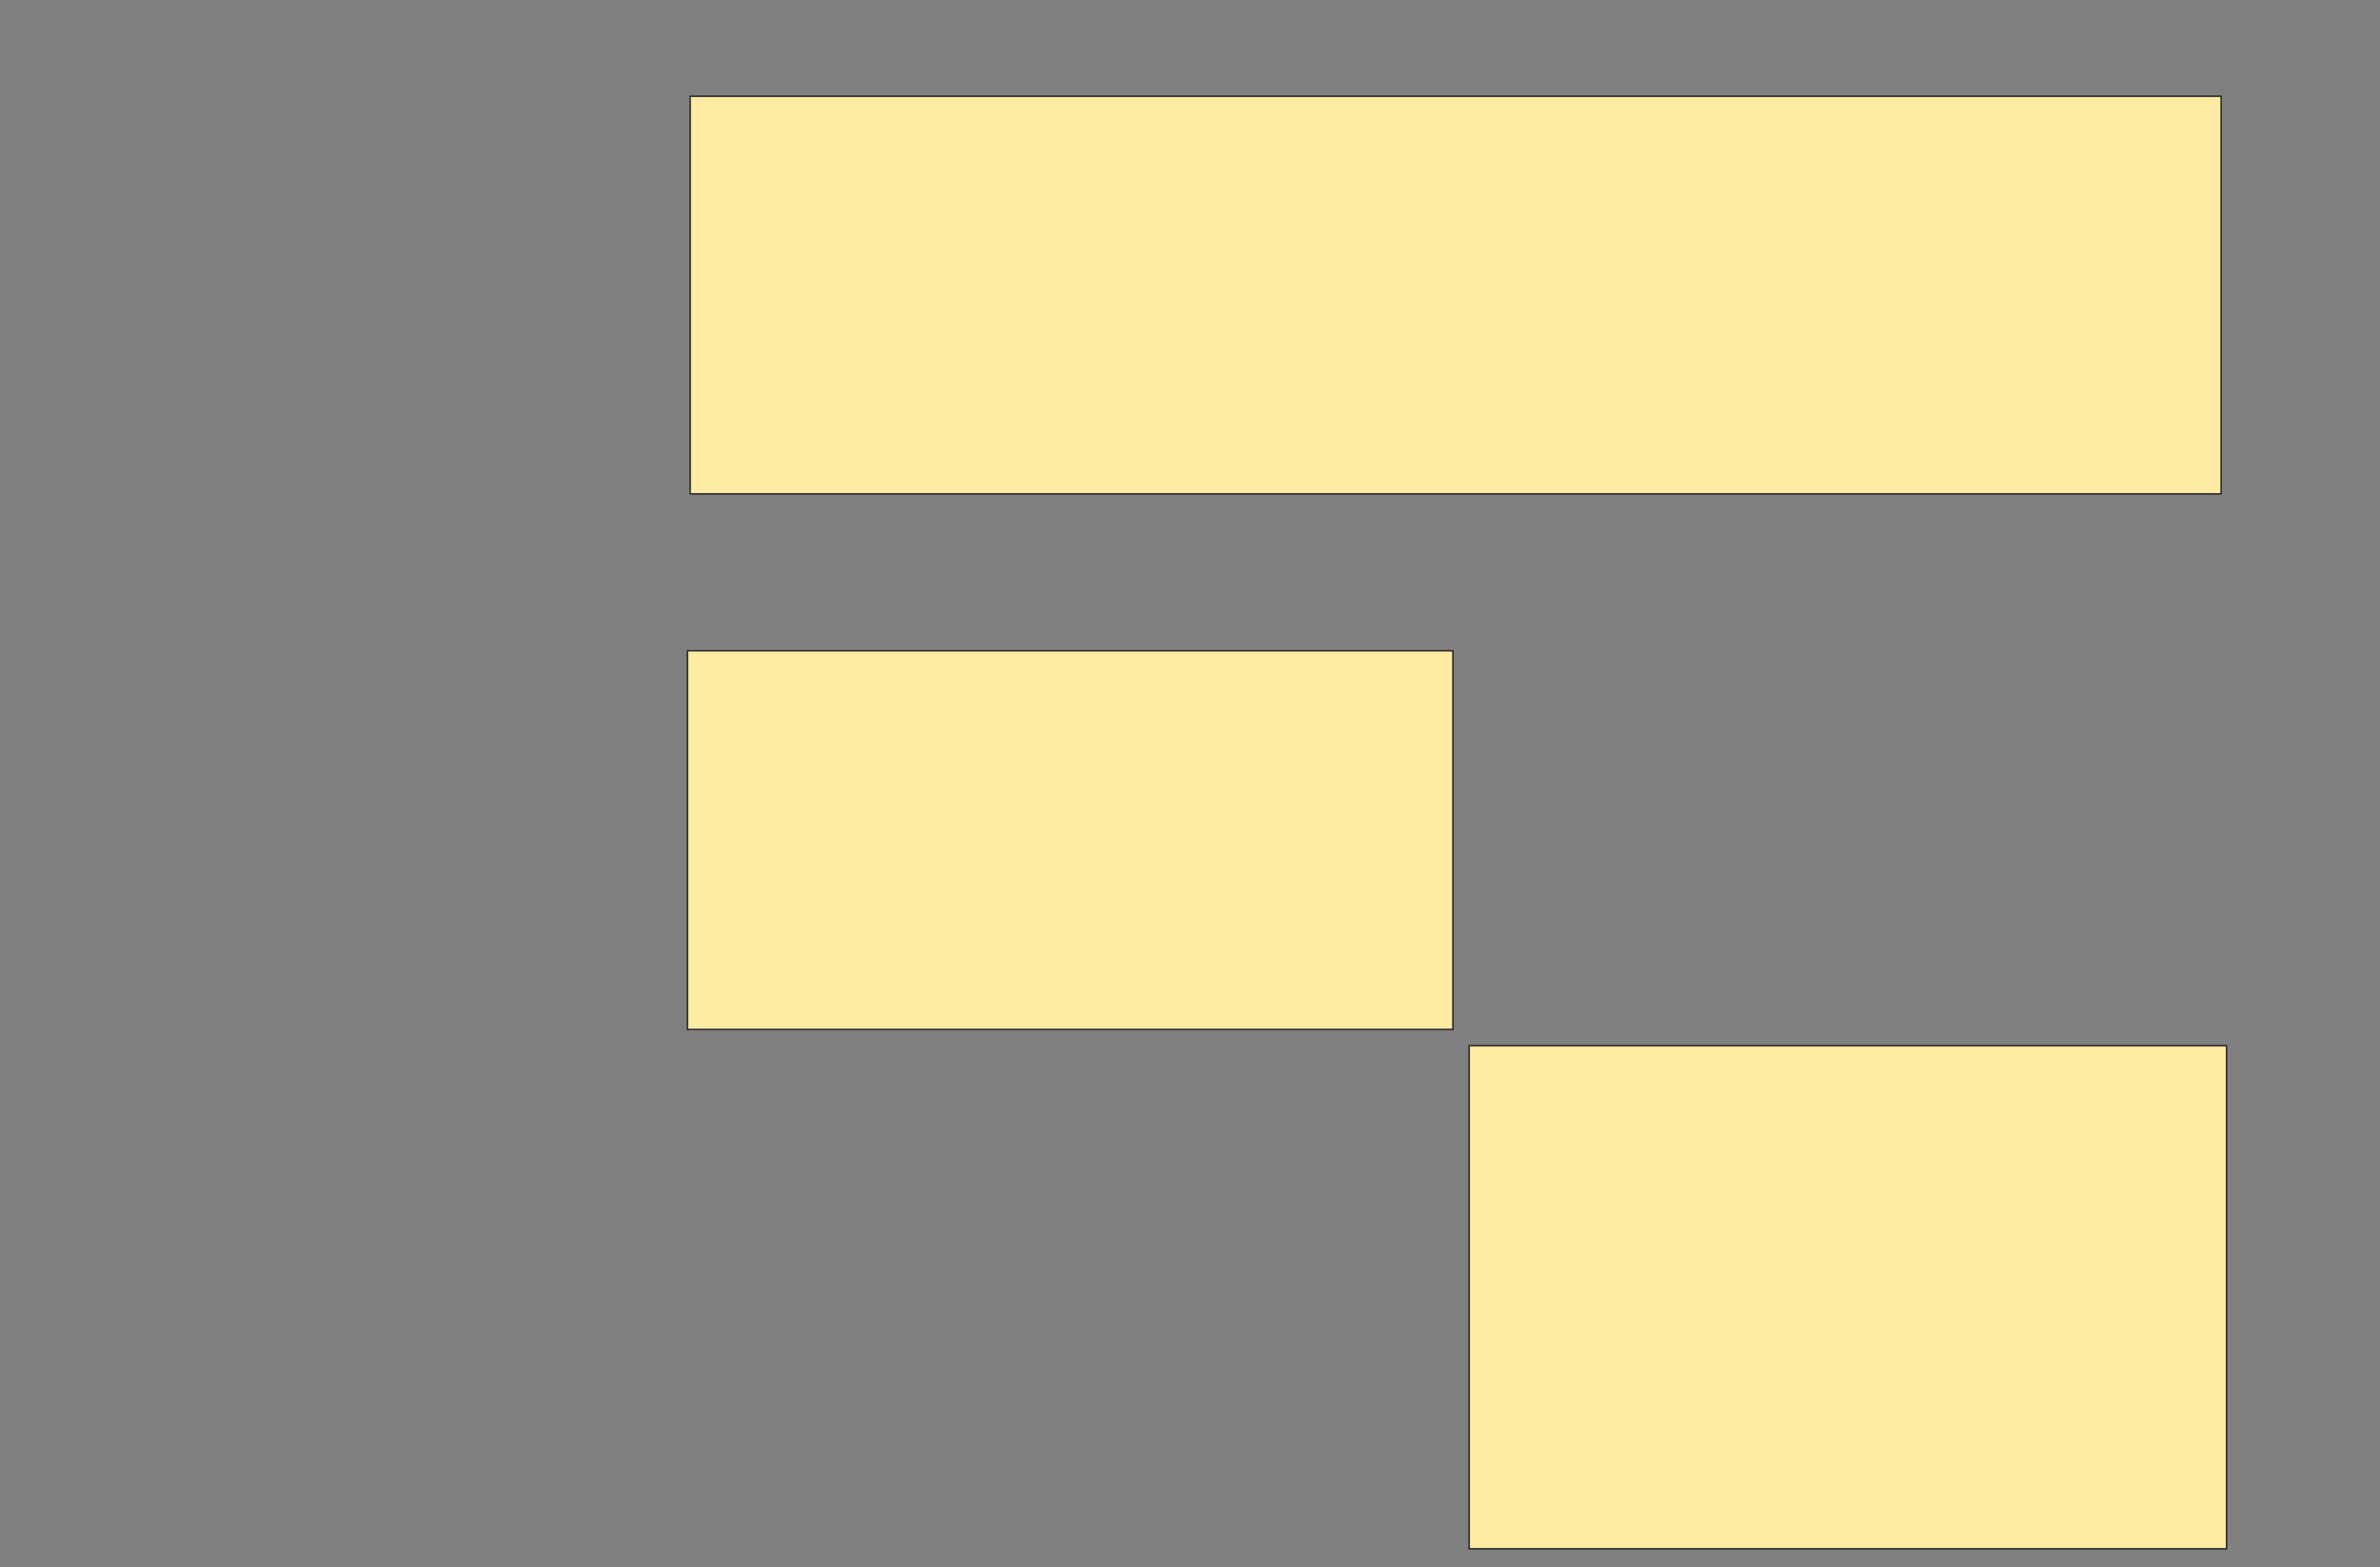 <svg height="999" width="1517" xmlns="http://www.w3.org/2000/svg">
 <rect width="100%" height="100%" fill="#808080" stroke="none"/>
 <!-- Created with Image Occlusion Enhanced -->
 <g>
  <title>Labels</title>
 </g>
 <g>
  <title>Masks</title>
  <rect fill="#FFEBA2" height="253.448" id="98b378250205484ca03fbc6c9f210ea1-ao-1" stroke="#2D2D2D" width="975.862" x="439.897" y="61.345"/>
  <rect fill="#FFEBA2" height="241.379" id="98b378250205484ca03fbc6c9f210ea1-ao-2" stroke="#2D2D2D" width="487.931" x="438.172" y="414.793"/>
  
  <rect fill="#FFEBA2" height="320.69" id="98b378250205484ca03fbc6c9f210ea1-ao-4" stroke="#2D2D2D" width="482.759" x="936.448" y="666.517"/>
 </g>
</svg>